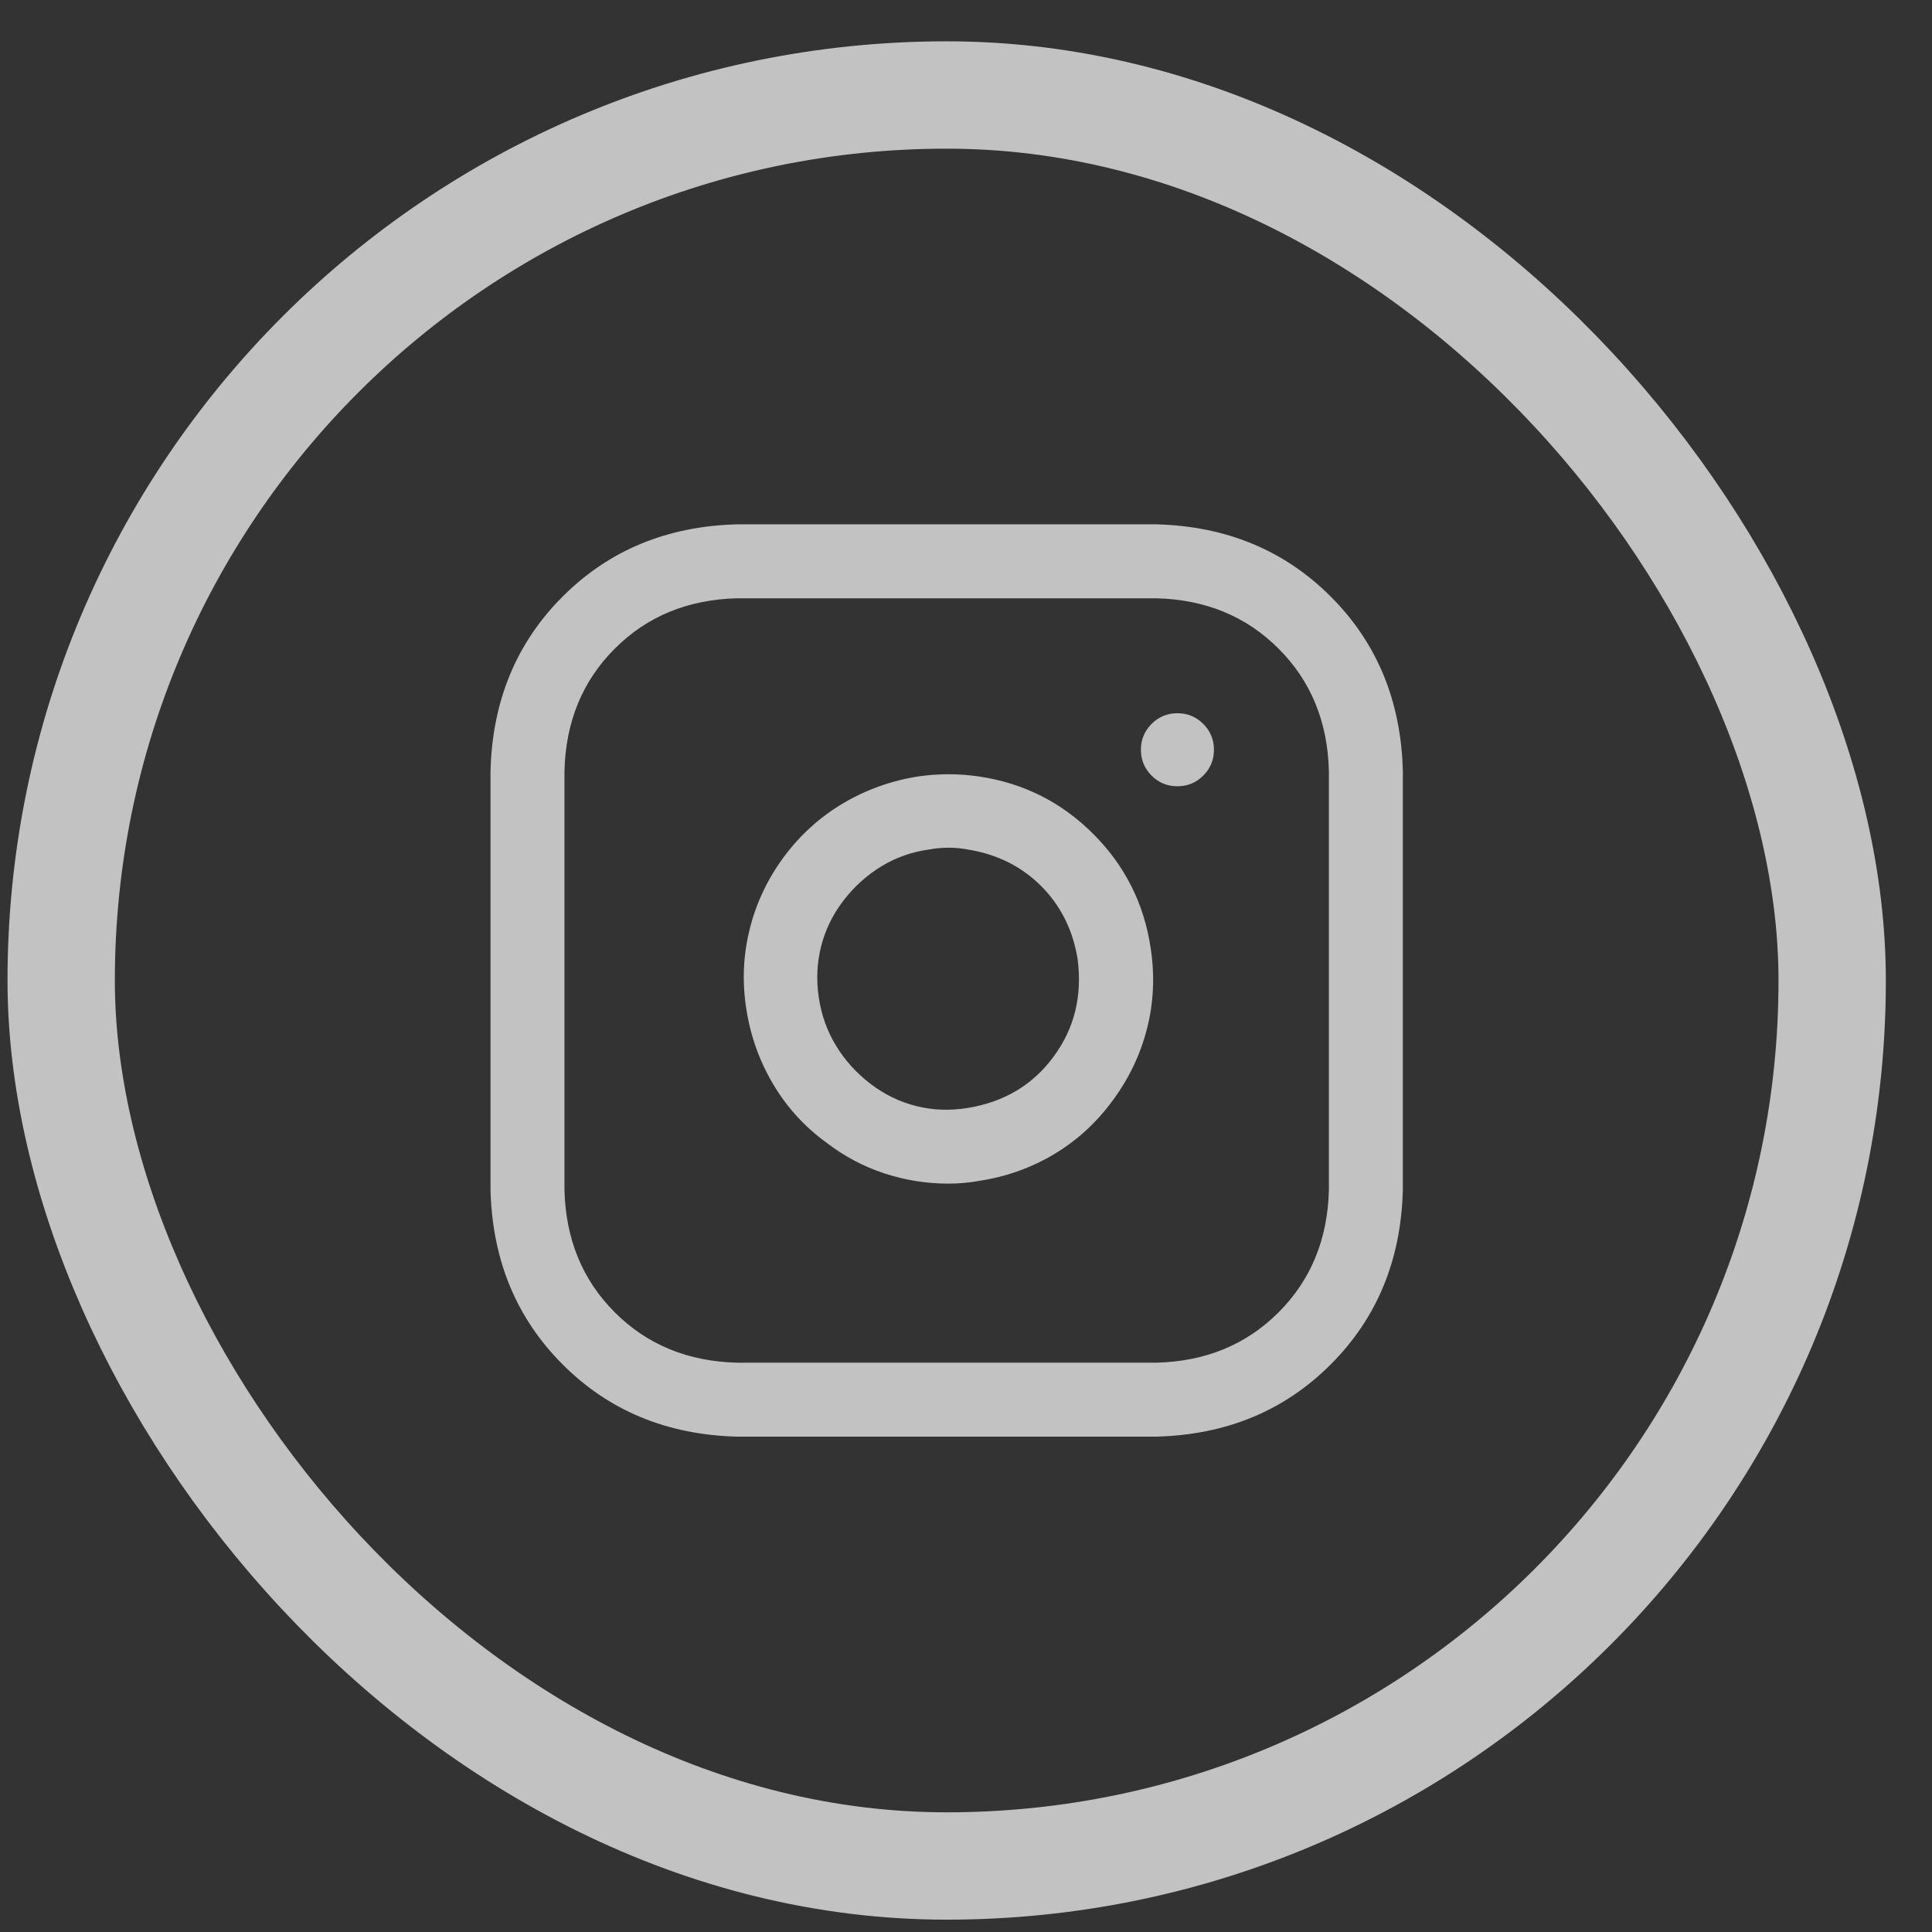 <svg width="36" height="36" viewBox="0 0 36 36" fill="none" xmlns="http://www.w3.org/2000/svg">
<rect x="0" y="0" width="36" height="36" fill="#333333" stroke="none"/>
<rect x="1.14" y="1.77" width="33" height="33" rx="16.5" stroke="white" stroke-opacity="0.7" stroke-width="2"/>
<path d="M21.541 9.77C21.22 9.77 19.92 9.77 17.64 9.77H13.739C12.433 9.803 11.348 10.252 10.485 11.115C9.621 11.978 9.173 13.063 9.14 14.369V22.171C9.173 23.477 9.621 24.562 10.485 25.425C11.348 26.289 12.433 26.737 13.739 26.77H21.541C22.847 26.737 23.932 26.289 24.795 25.425C25.659 24.562 26.107 23.477 26.14 22.171V14.369C26.107 13.063 25.659 11.978 24.795 11.115C23.932 10.252 22.847 9.803 21.541 9.77ZM24.762 22.171C24.74 23.09 24.427 23.851 23.824 24.454C23.221 25.057 22.46 25.37 21.541 25.392H13.739C12.82 25.37 12.059 25.057 11.456 24.454C10.853 23.851 10.54 23.09 10.518 22.171V14.369C10.54 13.45 10.853 12.689 11.456 12.086C12.059 11.483 12.82 11.17 13.739 11.148H21.541C22.46 11.17 23.221 11.483 23.824 12.086C24.427 12.689 24.74 13.45 24.762 14.369V22.171ZM21.442 17.672C21.32 16.842 20.963 16.131 20.371 15.539C19.779 14.947 19.068 14.59 18.238 14.468C17.861 14.413 17.485 14.413 17.109 14.468C16.611 14.546 16.146 14.712 15.714 14.966C15.283 15.221 14.915 15.553 14.61 15.962C14.306 16.372 14.093 16.82 13.971 17.307C13.849 17.794 13.827 18.289 13.905 18.793C13.982 19.297 14.148 19.764 14.403 20.196C14.657 20.627 14.989 20.993 15.399 21.291C15.731 21.546 16.09 21.737 16.478 21.864C16.865 21.991 17.264 22.055 17.673 22.055C17.861 22.055 18.049 22.039 18.238 22.005C18.747 21.928 19.214 21.762 19.64 21.507C20.067 21.253 20.432 20.918 20.736 20.503C21.041 20.088 21.254 19.64 21.375 19.158C21.497 18.677 21.519 18.181 21.442 17.672ZM18.038 20.644C17.706 20.699 17.385 20.688 17.076 20.611C16.766 20.533 16.481 20.395 16.221 20.196C15.96 19.997 15.747 19.761 15.581 19.49C15.415 19.219 15.307 18.92 15.258 18.594C15.208 18.267 15.222 17.949 15.299 17.639C15.377 17.329 15.515 17.044 15.714 16.784C15.913 16.524 16.149 16.311 16.42 16.145C16.691 15.979 16.987 15.874 17.308 15.83C17.43 15.807 17.552 15.796 17.673 15.796C17.795 15.796 17.917 15.807 18.038 15.83C18.581 15.918 19.035 16.145 19.4 16.51C19.765 16.875 19.992 17.329 20.08 17.872C20.169 18.558 20.02 19.164 19.632 19.689C19.245 20.215 18.714 20.533 18.038 20.644ZM22.421 13.489C22.288 13.356 22.128 13.29 21.94 13.29C21.752 13.29 21.591 13.356 21.458 13.489C21.326 13.622 21.259 13.782 21.259 13.97C21.259 14.158 21.326 14.319 21.458 14.452C21.591 14.585 21.752 14.651 21.94 14.651C22.128 14.651 22.288 14.585 22.421 14.452C22.554 14.319 22.62 14.158 22.62 13.97C22.62 13.782 22.554 13.622 22.421 13.489Z" fill="white" fill-opacity="0.7"/>
</svg>
